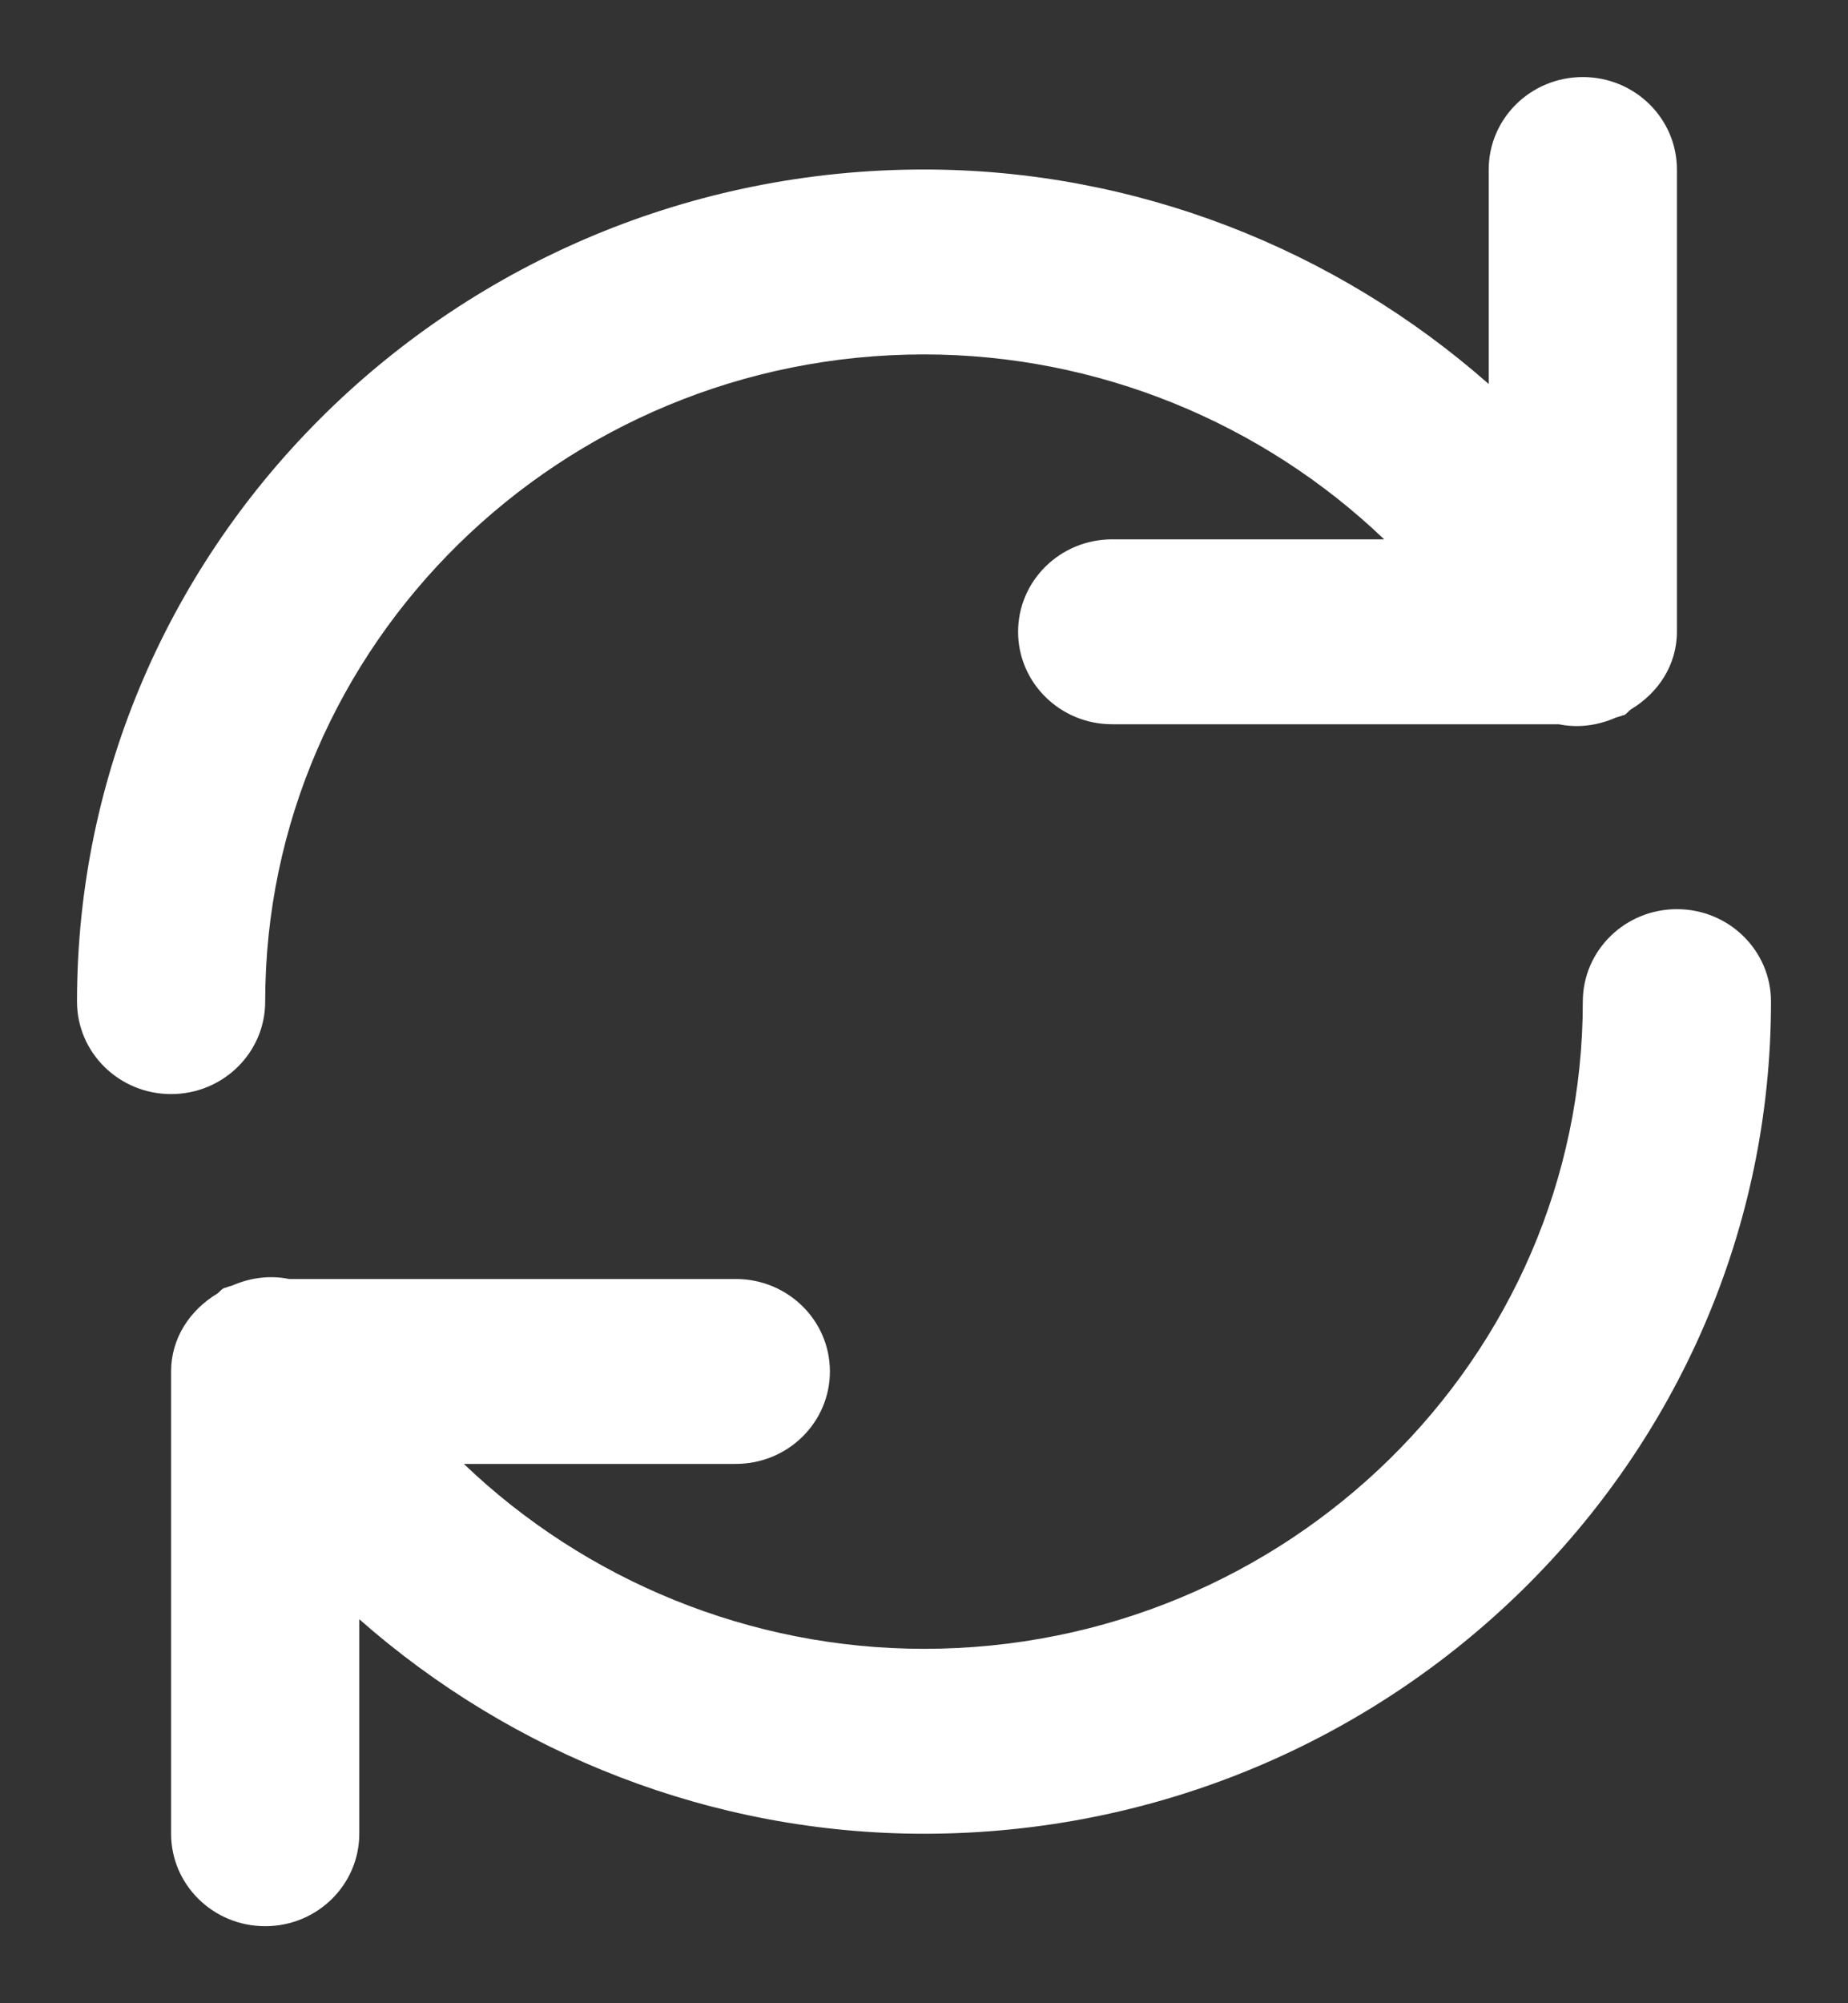 <svg width="12" height="13" viewBox="0 0 12 13" fill="none" xmlns="http://www.w3.org/2000/svg">
<rect x="0" y="0" width="12" height="13" fill="#333333" stroke="none"/>
<path d="M10.889 5.9C10.551 5.9 10.278 6.169 10.278 6.5C10.278 8.816 8.358 10.7 6 10.7C4.871 10.7 3.802 10.256 3.012 9.5H4.778C5.116 9.5 5.389 9.231 5.389 8.9C5.389 8.569 5.116 8.3 4.778 8.3H1.877C1.756 8.275 1.629 8.29 1.509 8.342C1.498 8.346 1.486 8.348 1.475 8.353C1.467 8.357 1.459 8.356 1.451 8.361C1.434 8.37 1.425 8.386 1.409 8.396C1.234 8.502 1.111 8.683 1.111 8.9V11.9C1.111 12.231 1.384 12.5 1.722 12.5C2.06 12.5 2.333 12.231 2.333 11.9V10.508C3.329 11.385 4.628 11.9 6 11.9C9.033 11.9 11.5 9.477 11.5 6.5C11.5 6.169 11.227 5.9 10.889 5.9Z" fill="white"/>
<path d="M1.722 6.5C1.722 4.184 3.642 2.3 6 2.3C7.129 2.3 8.198 2.744 8.988 3.5H7.222C6.884 3.5 6.611 3.769 6.611 4.1C6.611 4.431 6.884 4.7 7.222 4.7H10.122C10.244 4.725 10.371 4.71 10.492 4.657C10.503 4.653 10.514 4.651 10.525 4.647C10.533 4.642 10.542 4.643 10.55 4.639C10.566 4.629 10.575 4.614 10.591 4.603C10.766 4.498 10.889 4.317 10.889 4.1V1.1C10.889 0.769 10.616 0.5 10.278 0.5C9.94 0.5 9.667 0.769 9.667 1.1V2.492C8.671 1.615 7.372 1.1 6 1.1C2.967 1.1 0.5 3.523 0.5 6.5C0.5 6.831 0.773 7.1 1.111 7.1C1.449 7.1 1.722 6.831 1.722 6.5Z" fill="white"/>
</svg>
